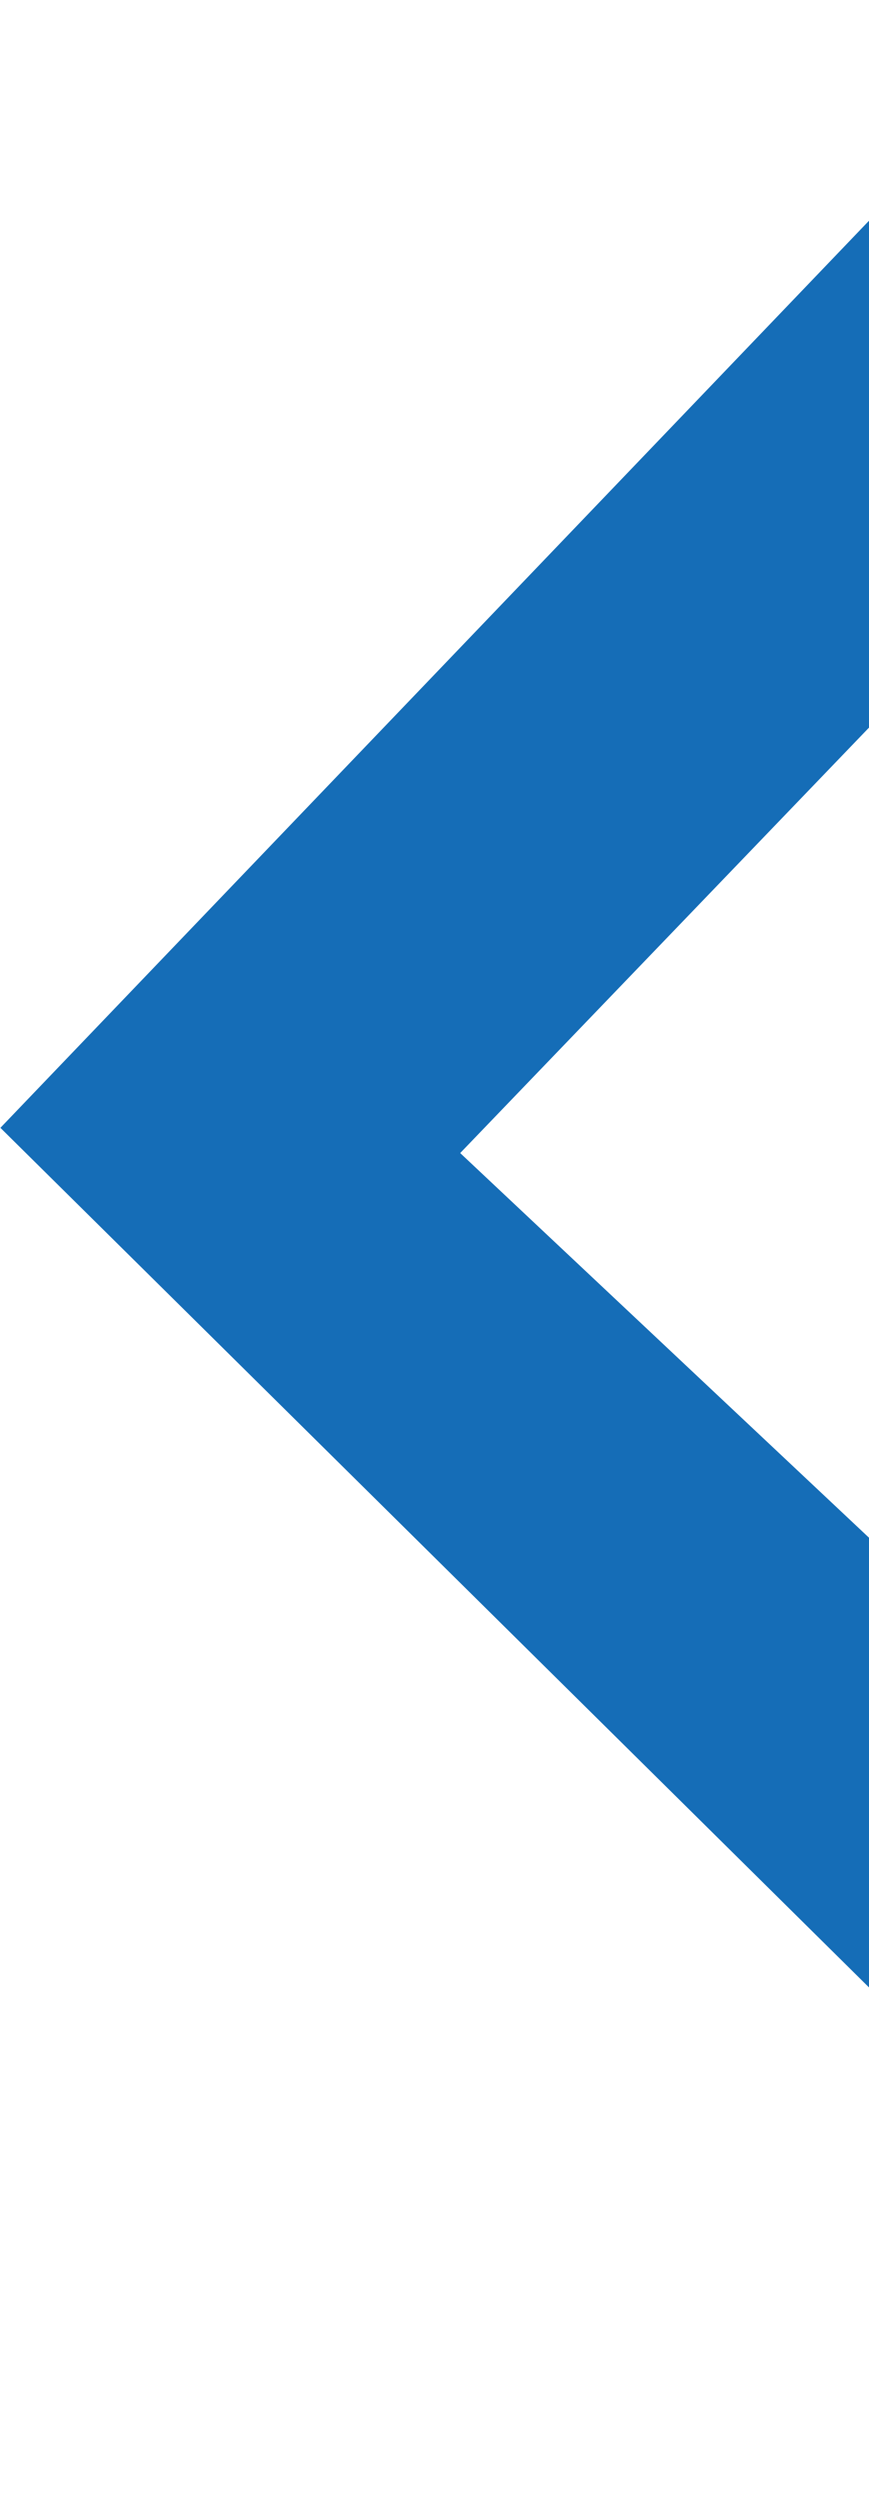 <svg width="445" height="1280" viewBox="0 0 445 1280" fill="none" xmlns="http://www.w3.org/2000/svg">
<path d="M0.206 577.445L552.949 0.295L527.334 286.868L235.659 590.366L672.111 1000.97L709.836 1279.62L0.206 577.445Z" fill="#156DB7"/>
</svg>
